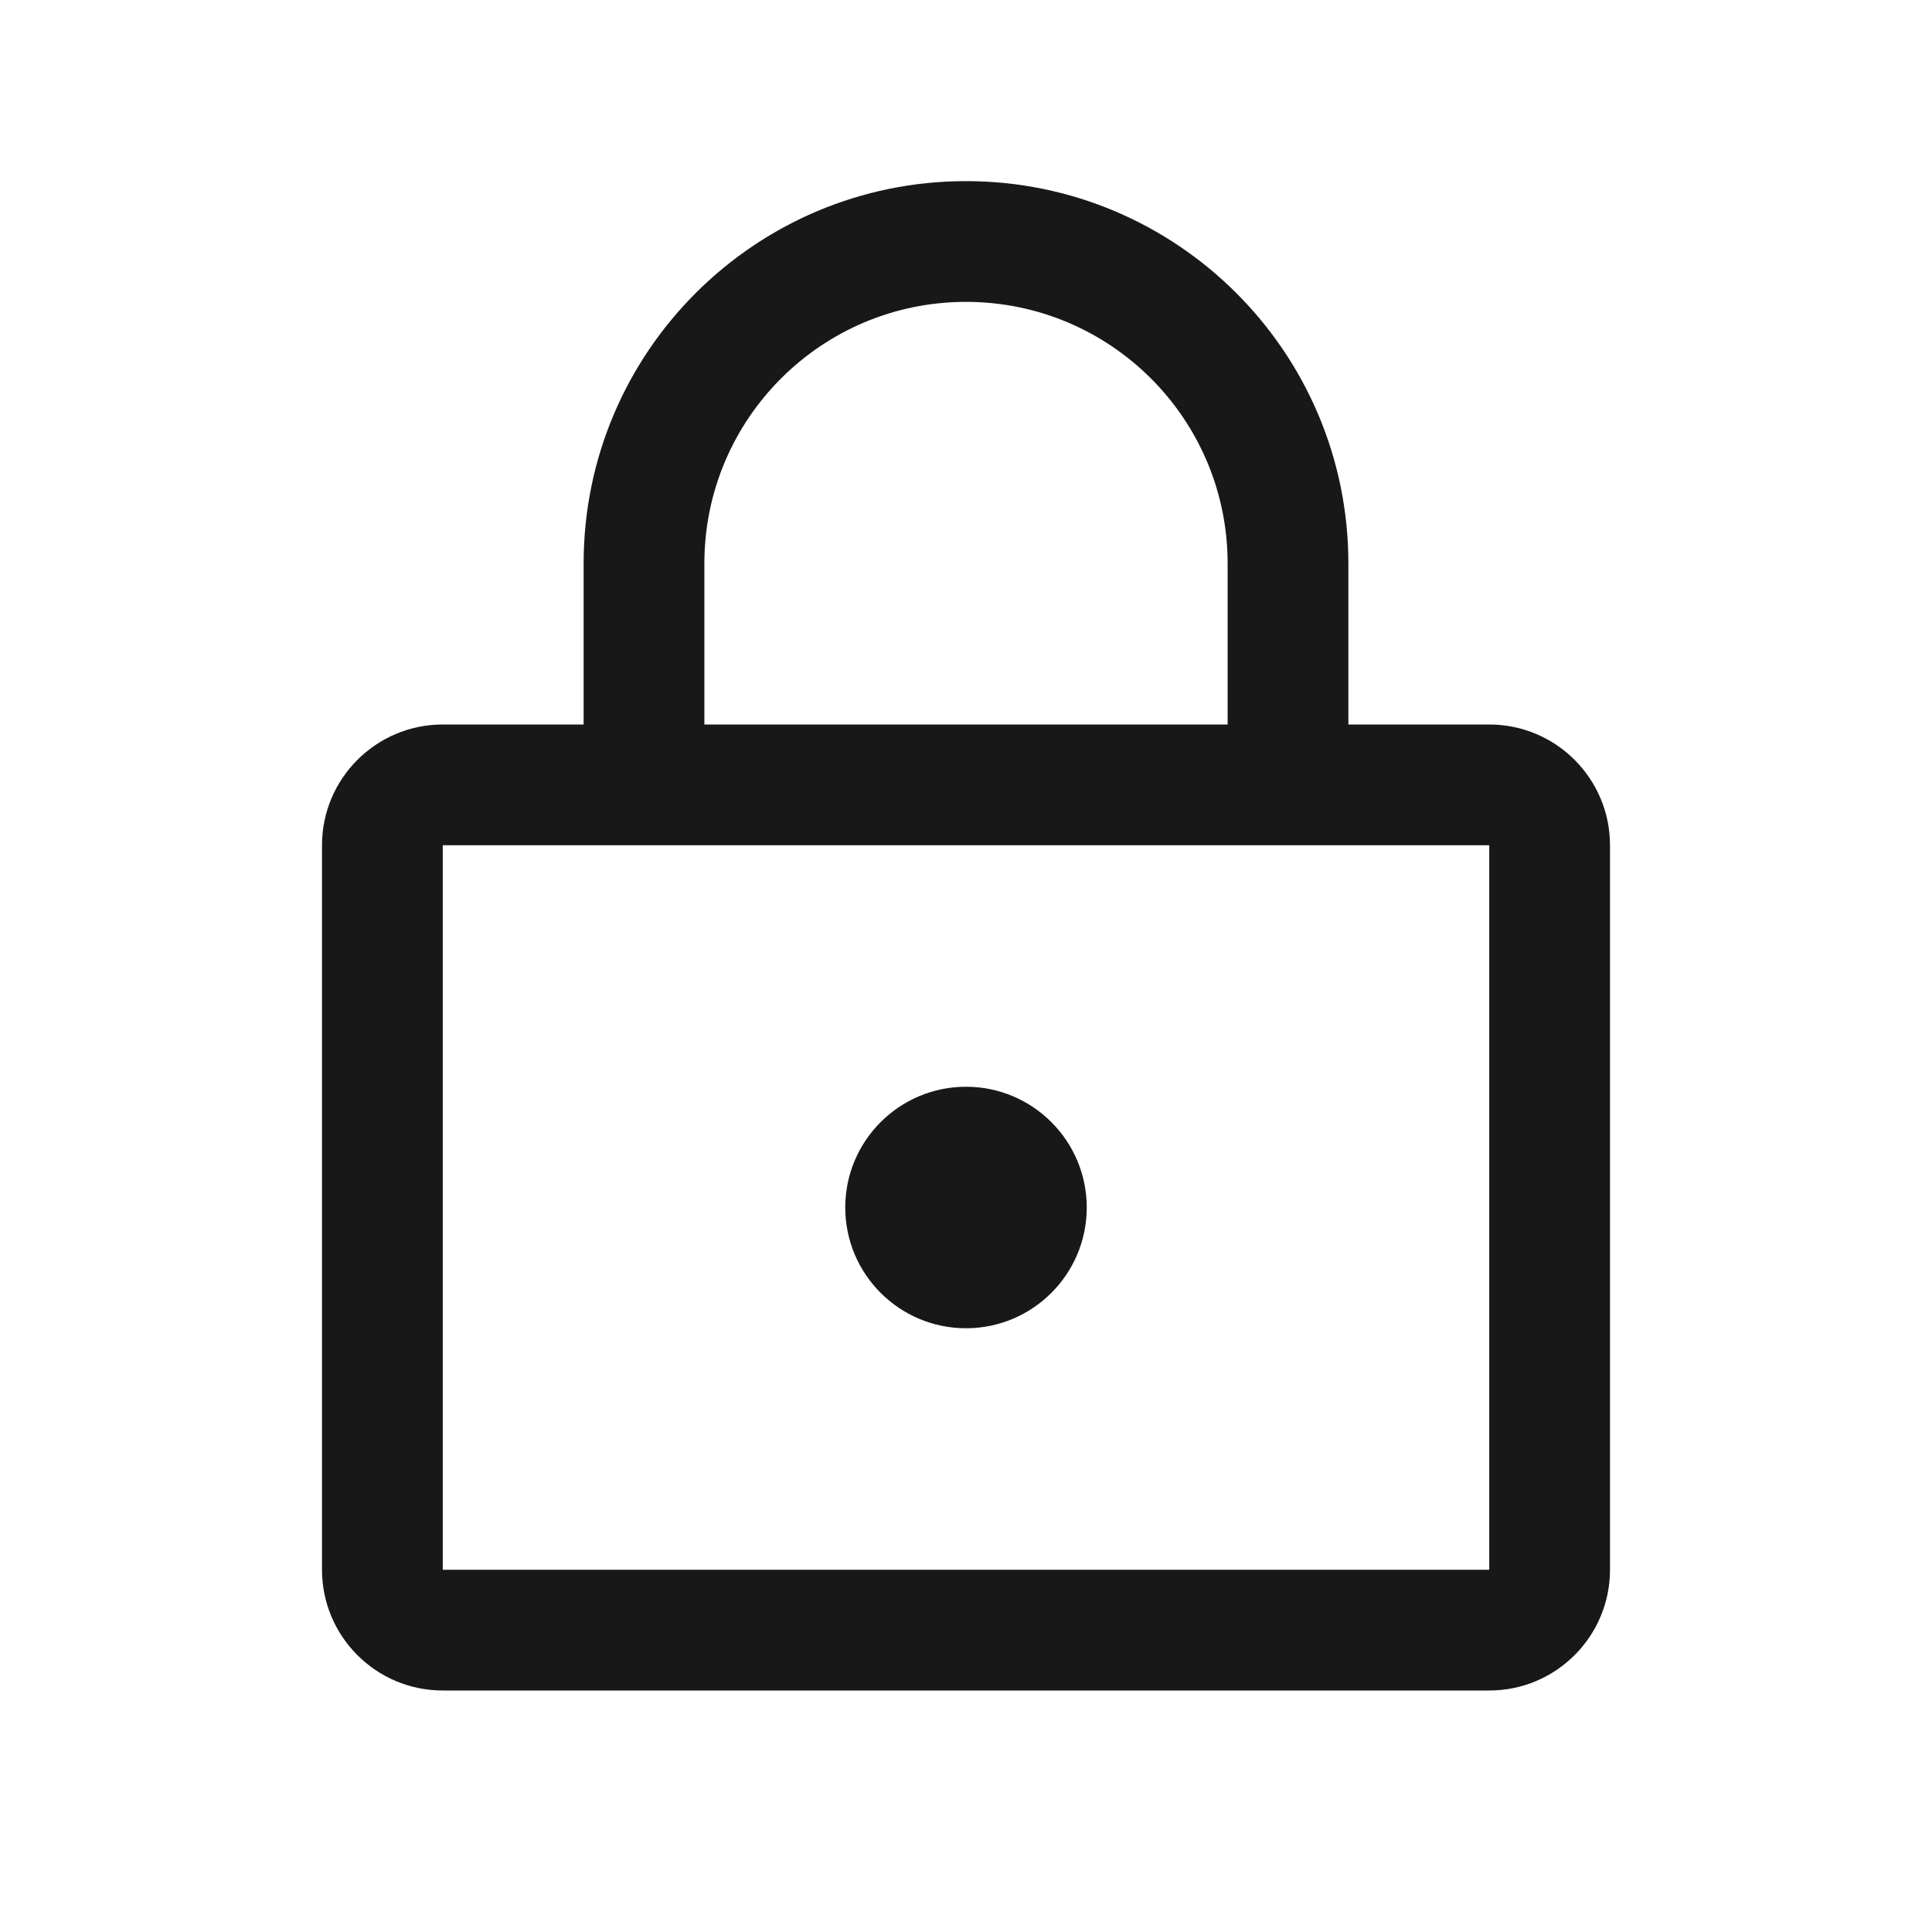 <svg width="24" height="24" viewBox="0 0 24 24" fill="none" xmlns="http://www.w3.org/2000/svg">
<path d="M12 16.5C12.828 16.5 13.5 15.828 13.5 15C13.5 14.172 12.828 13.5 12 13.5C11.172 13.5 10.5 14.172 10.5 15C10.5 15.828 11.172 16.5 12 16.5Z" fill="#181819"/>
<path fill-rule="evenodd" clip-rule="evenodd" d="M7.25 7C7.25 4.377 9.377 2.25 12 2.25C14.623 2.25 16.75 4.377 16.75 7V9H18.5C19.328 9 20 9.672 20 10.5V19.5C20 20.328 19.328 21 18.5 21H5.5C4.672 21 4 20.328 4 19.5V10.5C4 9.672 4.672 9 5.5 9H7.25V7ZM15.25 7V9H8.75V7C8.75 5.205 10.205 3.75 12 3.75C13.795 3.75 15.25 5.205 15.25 7ZM5.5 10.5V19.5H18.5V10.5H5.5Z" fill="#181819"/>
</svg>
